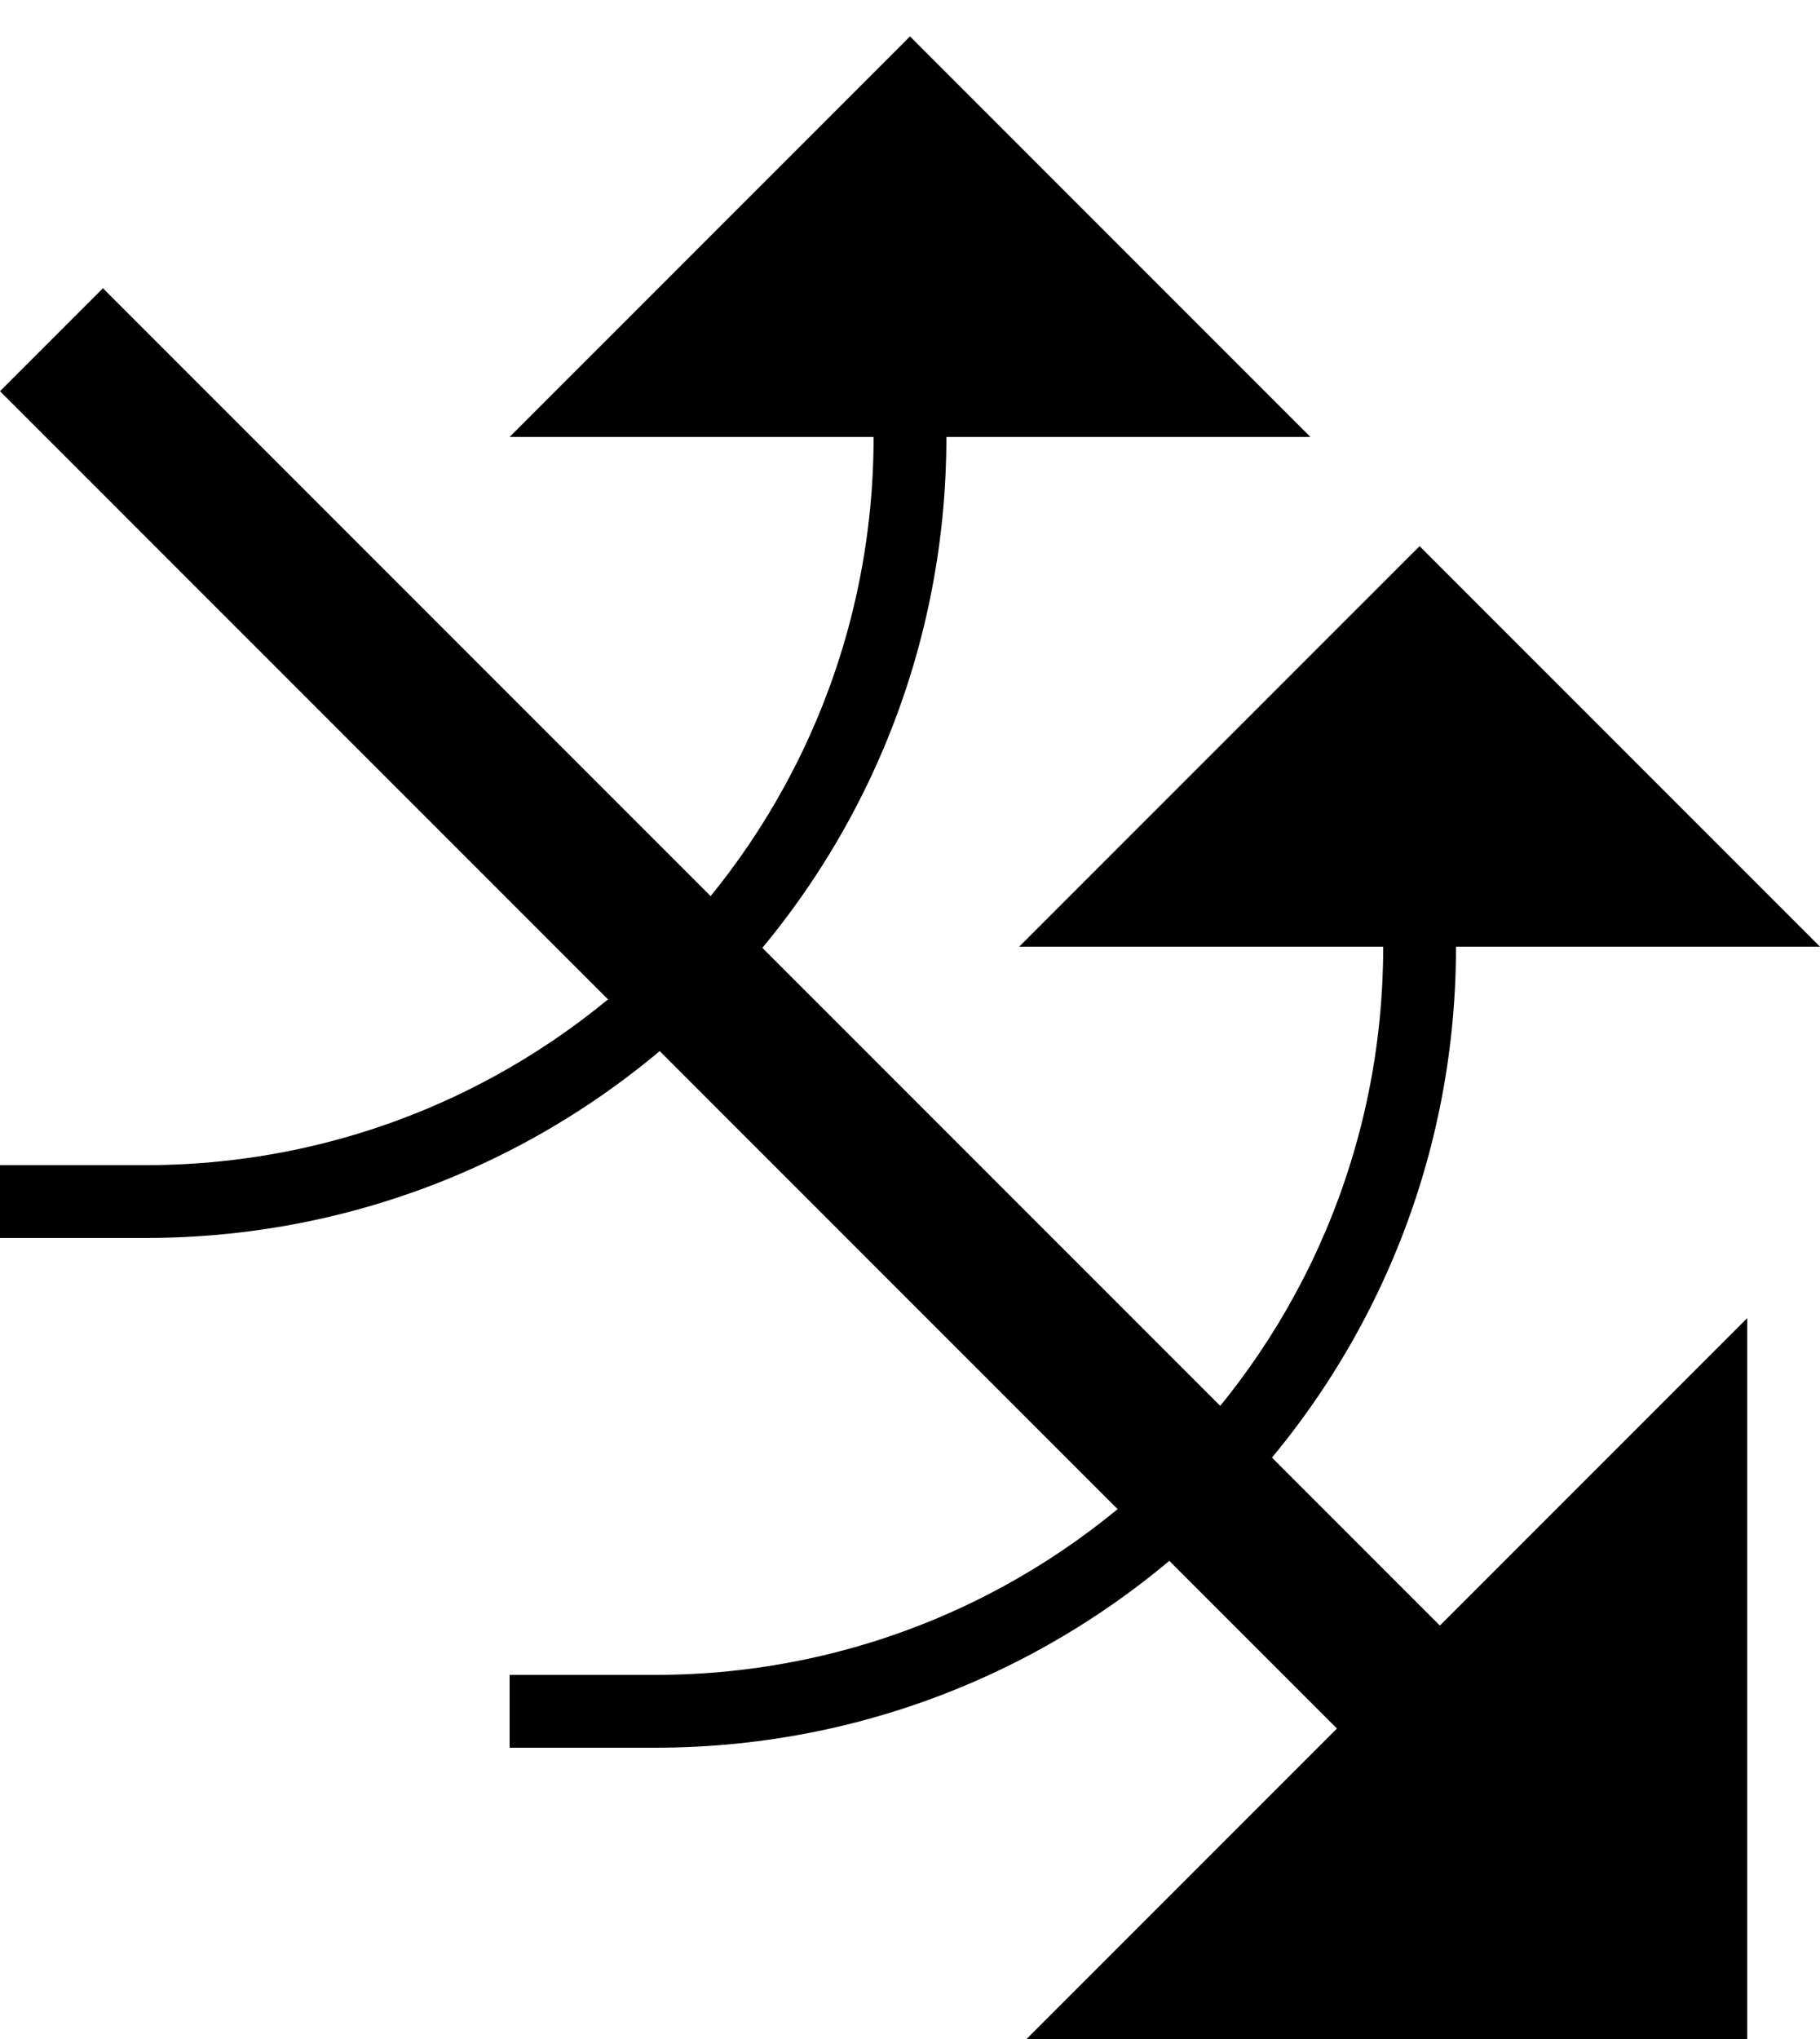 <?xml version="1.0" encoding="UTF-8" standalone="no"?>
<svg
   xmlns:dc="http://purl.org/dc/elements/1.1/"
   xmlns:cc="http://creativecommons.org/ns#"
   xmlns:rdf="http://www.w3.org/1999/02/22-rdf-syntax-ns#"
   xmlns:svg="http://www.w3.org/2000/svg"
   xmlns="http://www.w3.org/2000/svg"
   xmlns:sodipodi="http://sodipodi.sourceforge.net/DTD/sodipodi-0.dtd"
   xmlns:inkscape="http://www.inkscape.org/namespaces/inkscape"
   version="1.0"
   width="25"
   height="28"
   id="svg2"
   inkscape:version="0.47 r22583"
   sodipodi:docname="02-05-014-01-01-02.svg">
  <defs
     id="defs16">
    <inkscape:perspective
       sodipodi:type="inkscape:persp3d"
       inkscape:vp_x="0 : 23 : 1"
       inkscape:vp_y="0 : 1000 : 0"
       inkscape:vp_z="36 : 23 : 1"
       inkscape:persp3d-origin="18 : 15.333333 : 1"
       id="perspective18" />
  </defs>
  <sodipodi:namedview
     pagecolor="#ffffff"
     bordercolor="#666666"
     borderopacity="1"
     objecttolerance="10"
     gridtolerance="10"
     guidetolerance="10"
     inkscape:pageopacity="0"
     inkscape:pageshadow="2"
     inkscape:window-width="964"
     inkscape:window-height="721"
     id="namedview14"
     showgrid="true"
     inkscape:zoom="16.892857"
     inkscape:cx="12.5"
     inkscape:cy="14"
     inkscape:window-x="365"
     inkscape:window-y="0"
     inkscape:window-maximized="0"
     inkscape:current-layer="svg2"
     showborder="true">
    <inkscape:grid
       type="xygrid"
       id="grid2824"
       empspacing="5"
       visible="true"
       enabled="true"
       snapvisiblegridlinesonly="true" />
  </sodipodi:namedview>
  <path
     style="fill:#000000;fill-opacity:1;stroke:none"
     d="M 19.799,22.343 1.414,3.958 1.2e-7,5.372 18.385,23.757 19.799,22.343 z"
     id="path2831" />
  <path
     style="fill:#000000;fill-opacity:1;stroke:none"
     d="M 14,13 19.5,7.5 25,13 l -11,0 z"
     id="path2964" />
  <path
     style="fill:#000000;fill-opacity:1;stroke:none"
     d="M 14.101,28 24,18.101 24,28 14.101,28 z"
     id="path2966" />
  <path
     style="fill:#000000;fill-opacity:1;stroke:none"
     d="M 9,24 C 15.075,24 20,19.075 20,13 L 19,13 C 19,18.523 14.523,23 9,23 l -2,0 0,1 2,-1e-6 z"
     id="path2850" />
  <path
     id="path3653"
     d="M 7,6 12.5,0.5 18,6 7,6 z"
     style="fill:#000000;fill-opacity:1;stroke:none" />
  <path
     id="path3655"
     d="M 2,17 C 8.075,17 13,12.075 13,6 L 12,6 C 12,11.523 7.523,16 2,16 L 1.2e-7,16 l 0,1 2,-1e-6 z"
     style="fill:#000000;fill-opacity:1;stroke:none" />
</svg>
